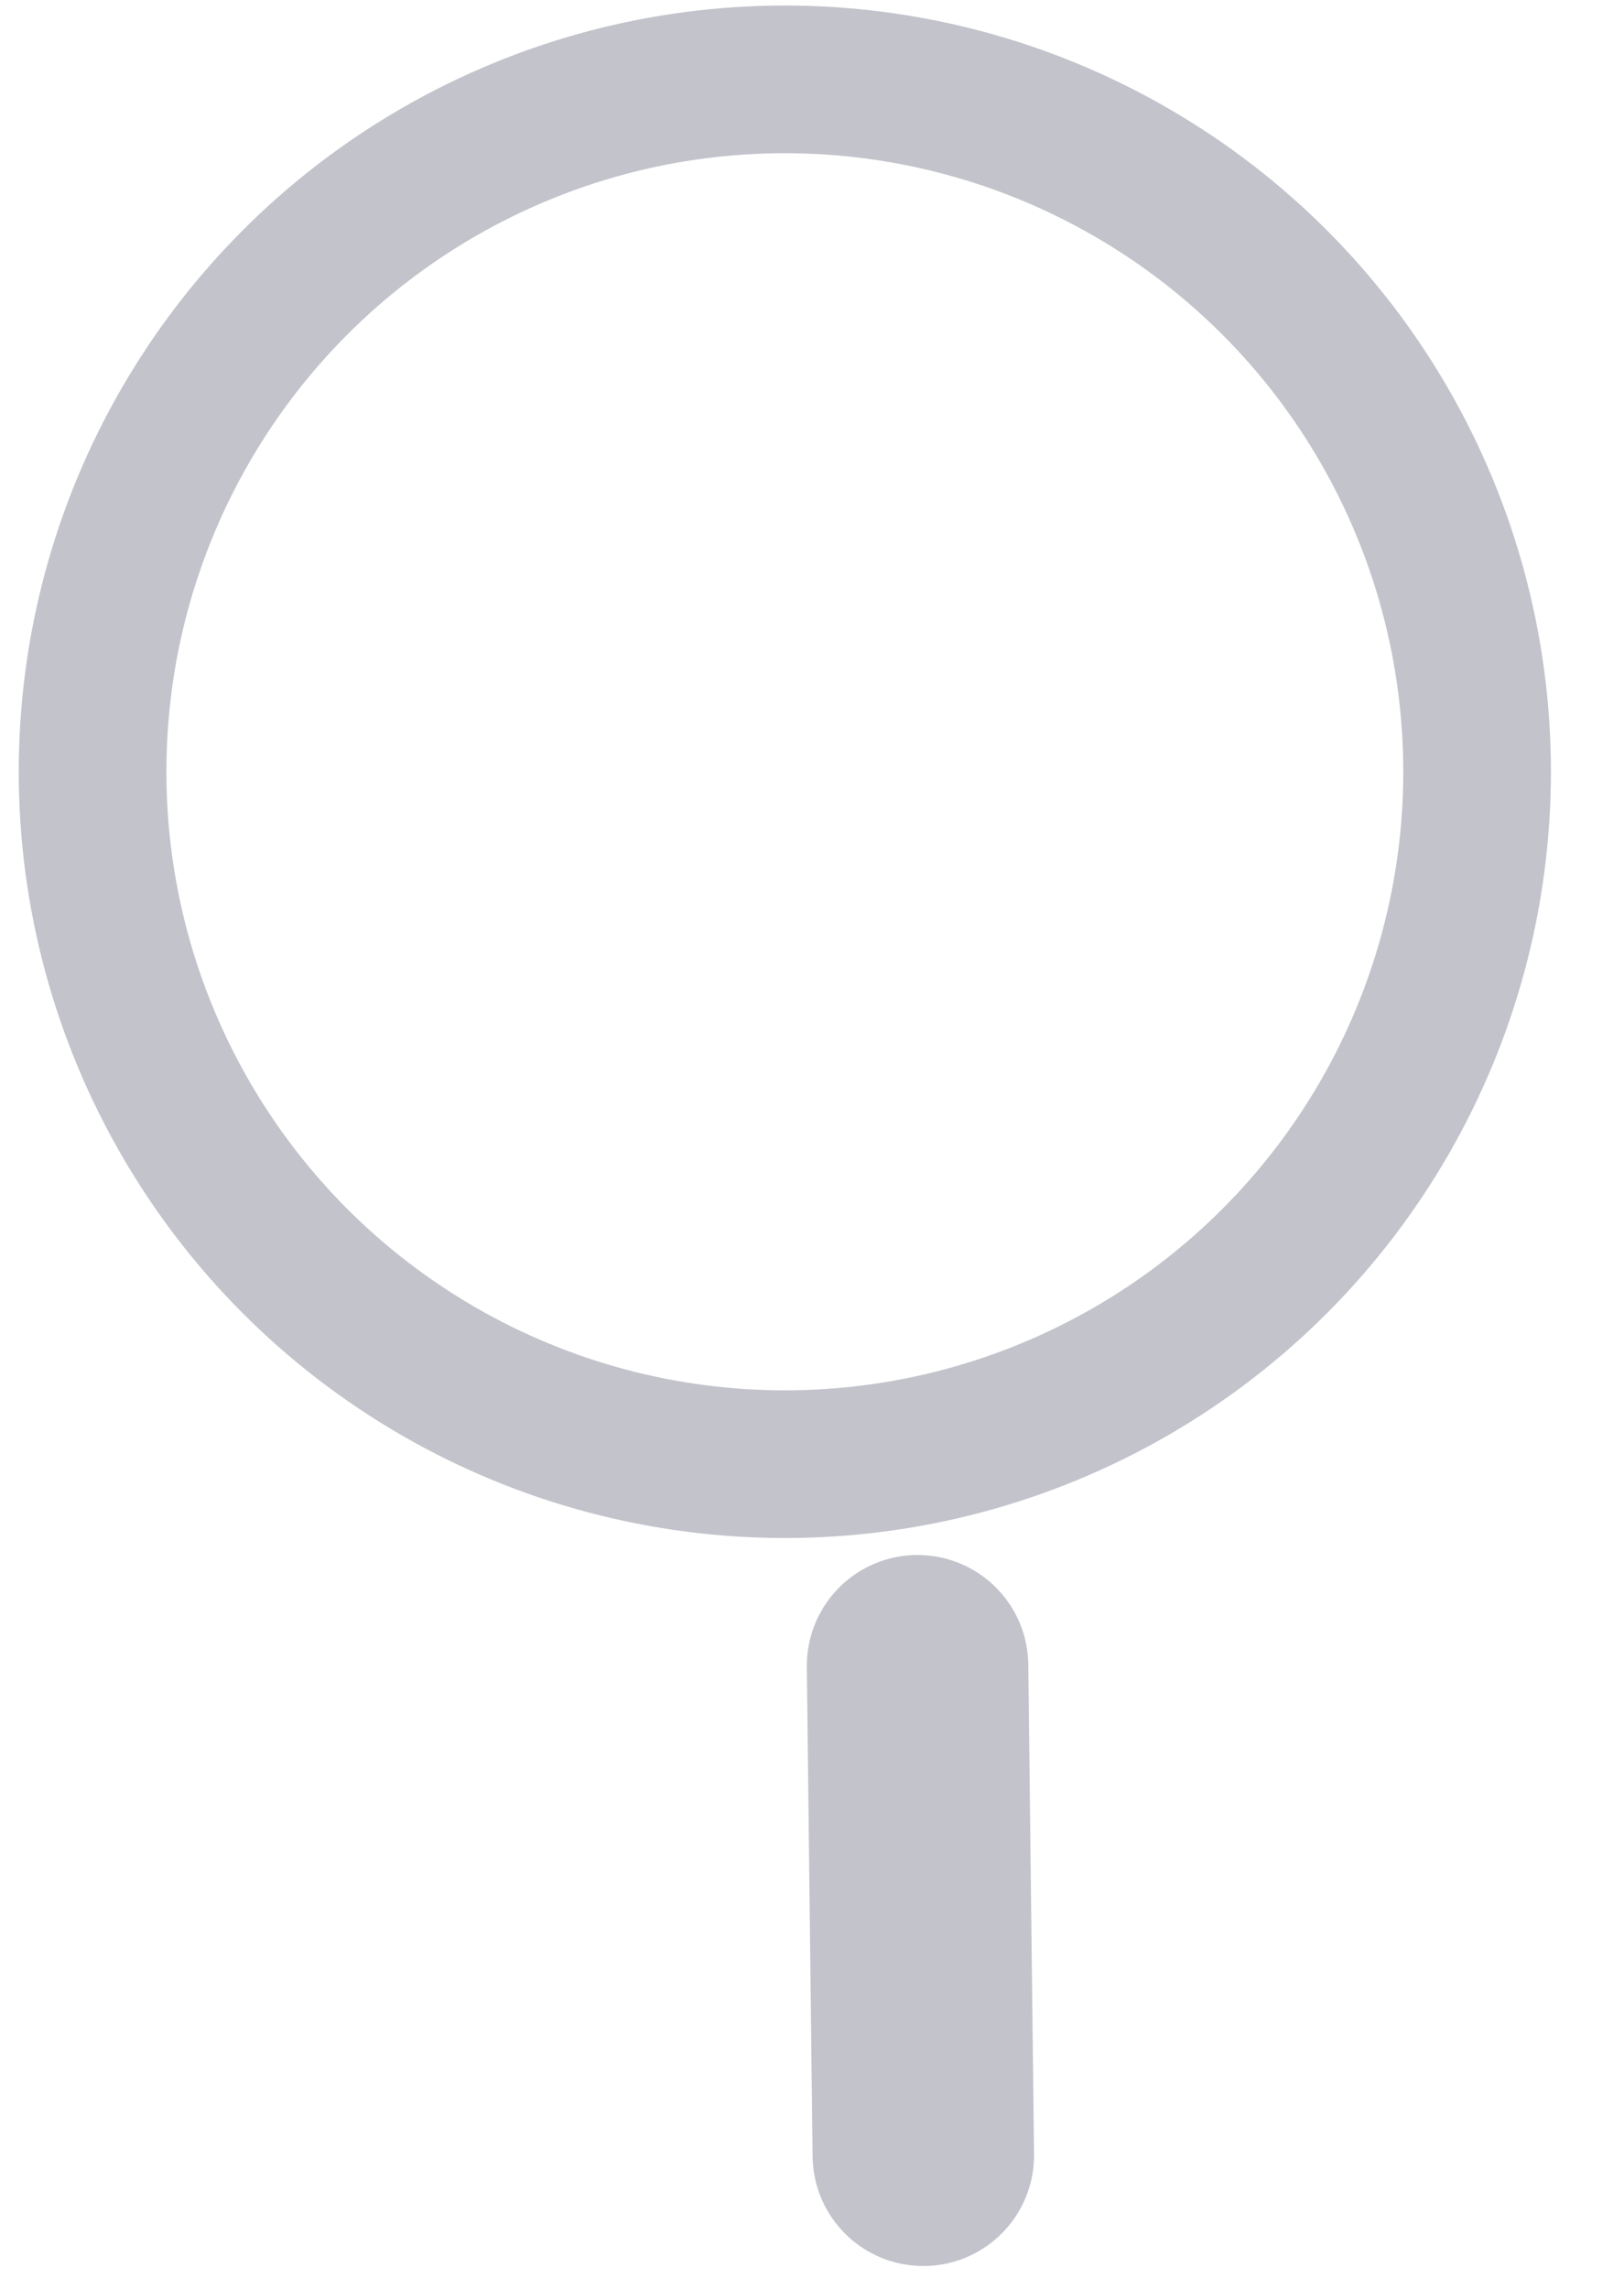 <svg width="22" height="31" viewBox="0 0 22 31" fill="none" xmlns="http://www.w3.org/2000/svg">
<circle cx="10.632" cy="10.453" r="9.378" stroke="#C2C3CB" stroke-width="2"/>
<path d="M12.43 22.561L12.508 29.191" stroke="#C2C3CB" stroke-width="3" stroke-linecap="round" stroke-linejoin="round"/>
</svg>

